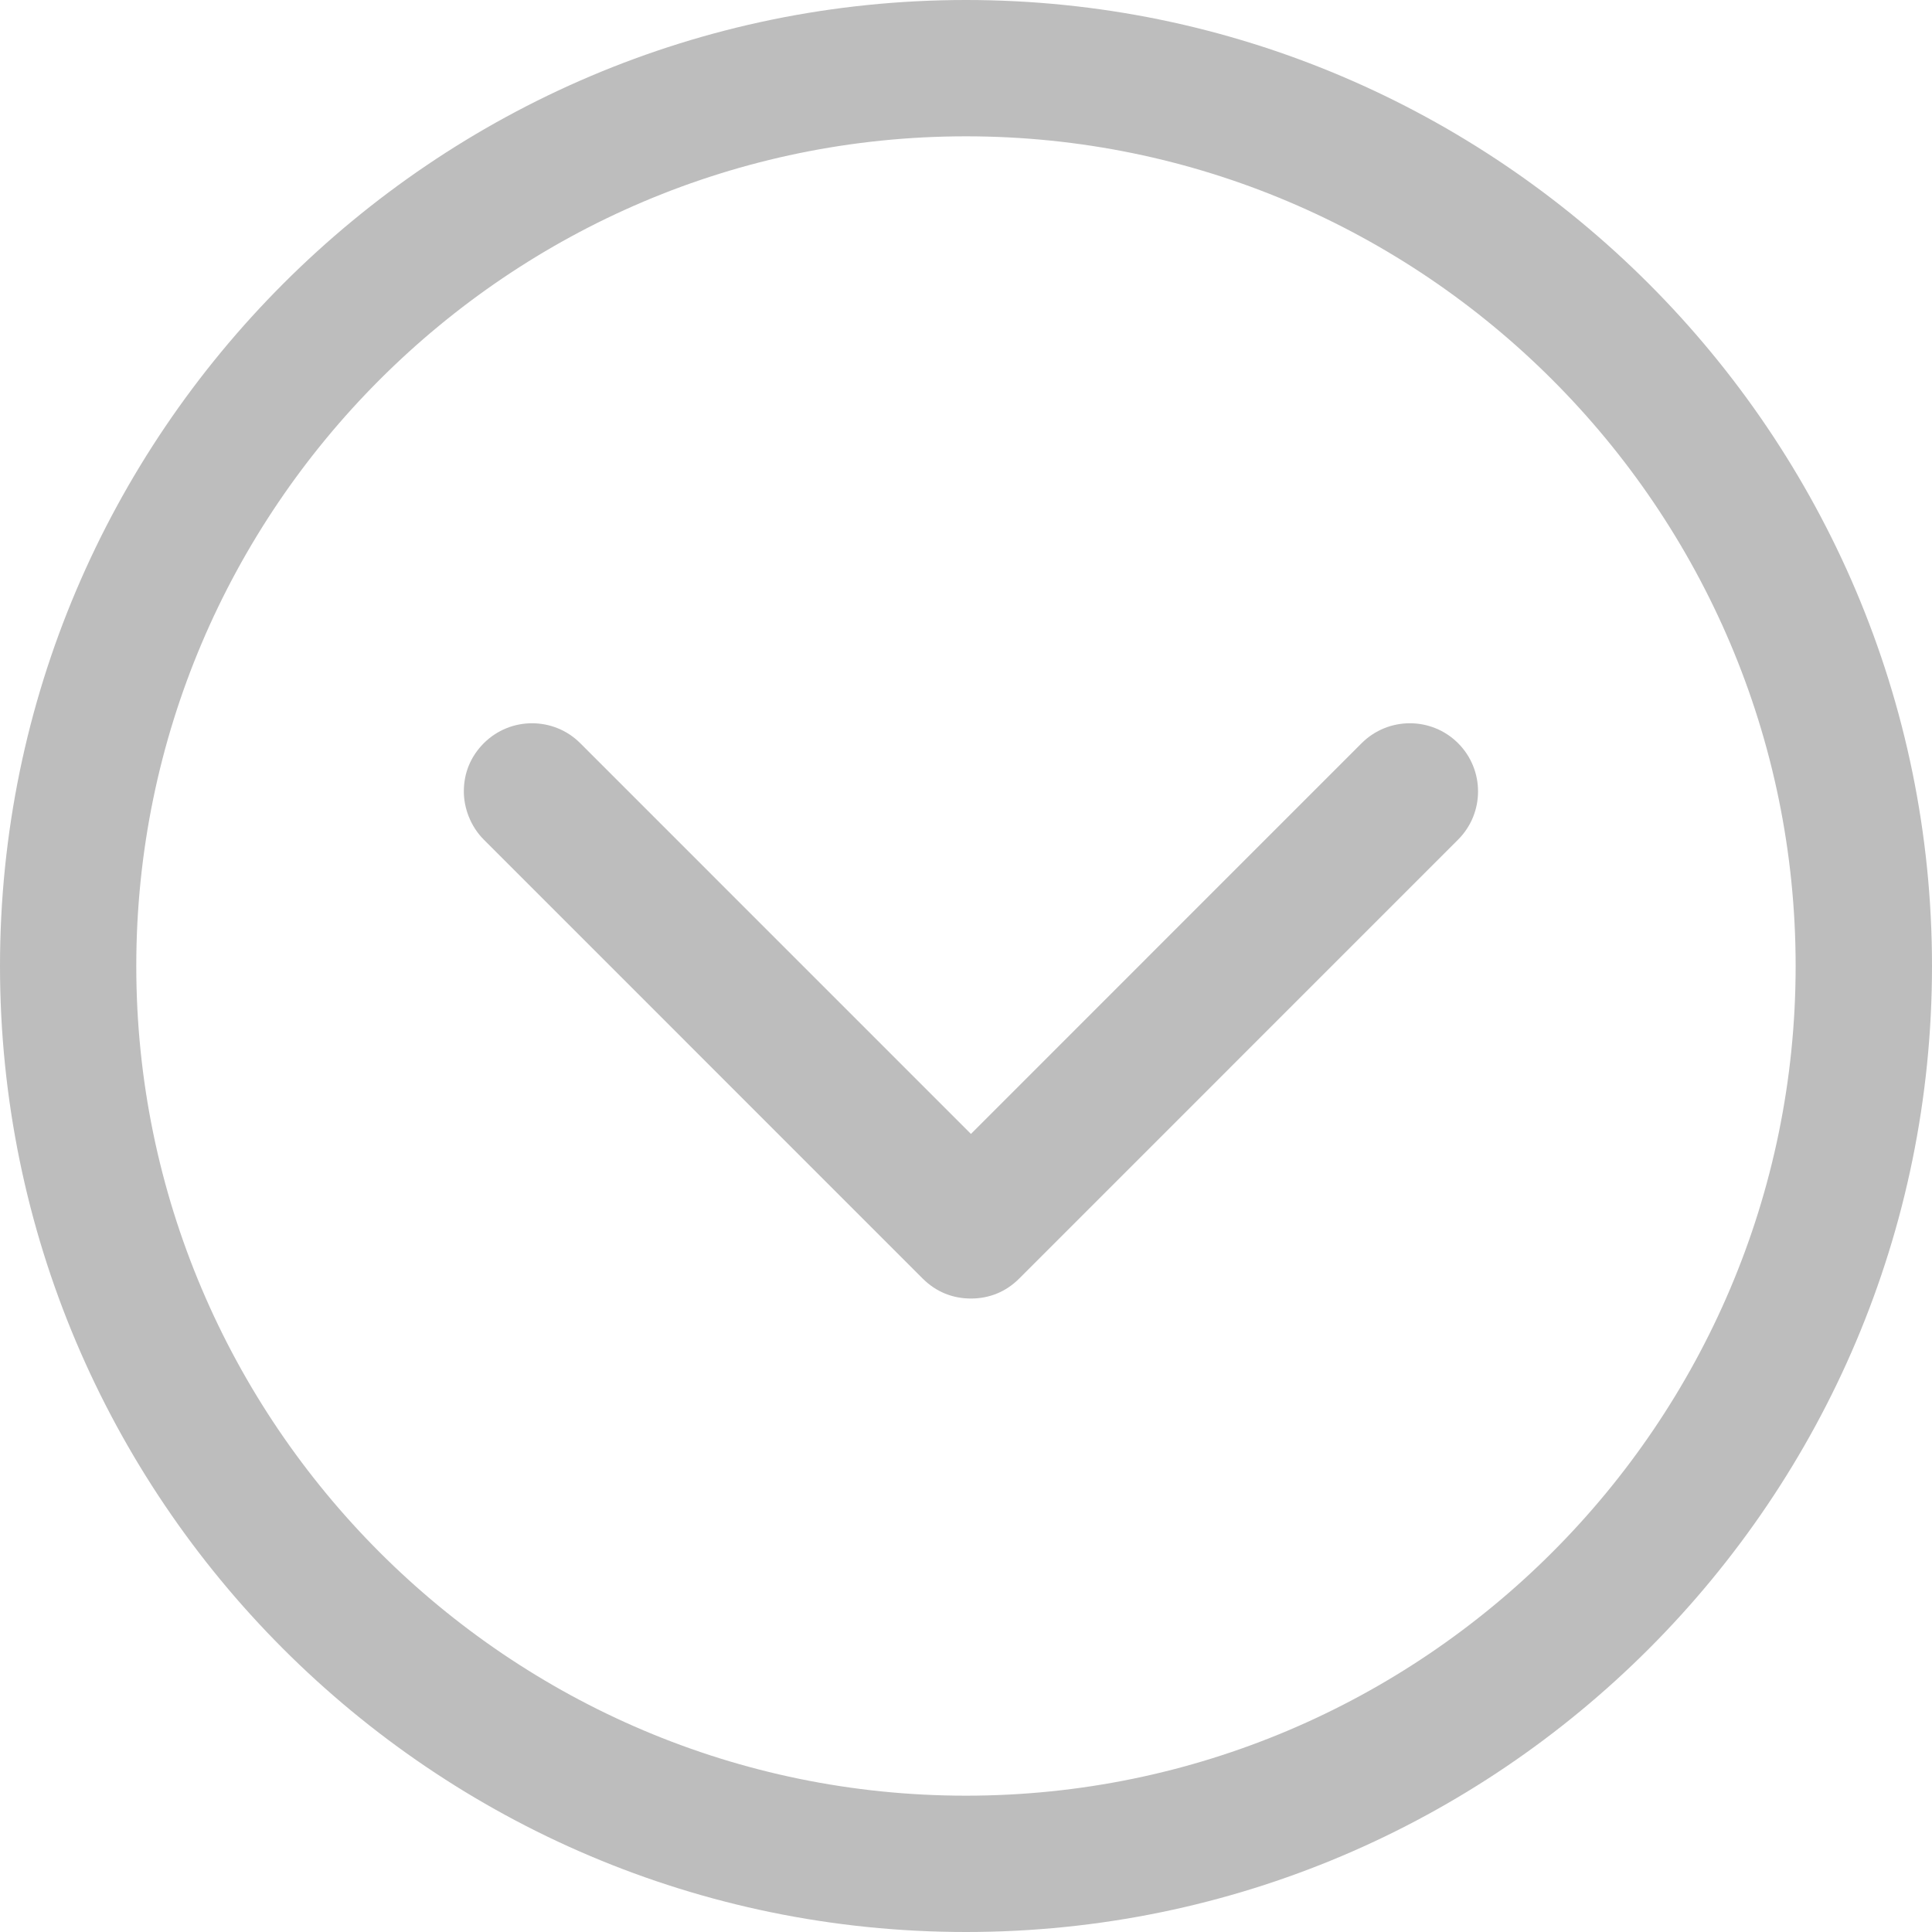 <?xml version="1.0" encoding="utf-8"?>
<!-- Generator: Adobe Illustrator 13.0.0, SVG Export Plug-In . SVG Version: 6.00 Build 14948)  -->
<!DOCTYPE svg PUBLIC "-//W3C//DTD SVG 1.1//EN" "http://www.w3.org/Graphics/SVG/1.1/DTD/svg11.dtd">
<svg version="1.1" id="Layer_1" xmlns="http://www.w3.org/2000/svg" xmlns:xlink="http://www.w3.org/1999/xlink" x="0px" y="0px"
	 width="50px" height="50px" viewBox="230.5 230.5 50 50" enable-background="new 230.5 230.5 50 50" xml:space="preserve">
<g>
	<g>
		<path fill="#BDBDBD" d="M230.5,255.5c0,13.77,11.188,25,25,25s25-11.23,25-25s-11.23-25-25-25S230.5,241.73,230.5,255.5z
			 M276.971,255.5c0,11.833-9.639,21.472-21.472,21.472s-21.472-9.639-21.472-21.472s9.639-21.472,21.472-21.472
			S276.971,243.667,276.971,255.5z"/>
		<path fill="#BDBDBD" d="M243.021,249.734c-0.344,0.345-0.517,0.775-0.517,1.248c0,0.43,0.173,0.904,0.517,1.248l11.359,11.36
			c0.345,0.344,0.775,0.516,1.248,0.516c0.474,0,0.904-0.172,1.248-0.516l11.359-11.36c0.689-0.688,0.689-1.808,0-2.496
			c-0.688-0.688-1.807-0.688-2.496,0l-10.111,10.112l-10.111-10.112C244.829,249.046,243.71,249.046,243.021,249.734
			L243.021,249.734z"/>
	</g>
</g>
</svg>
